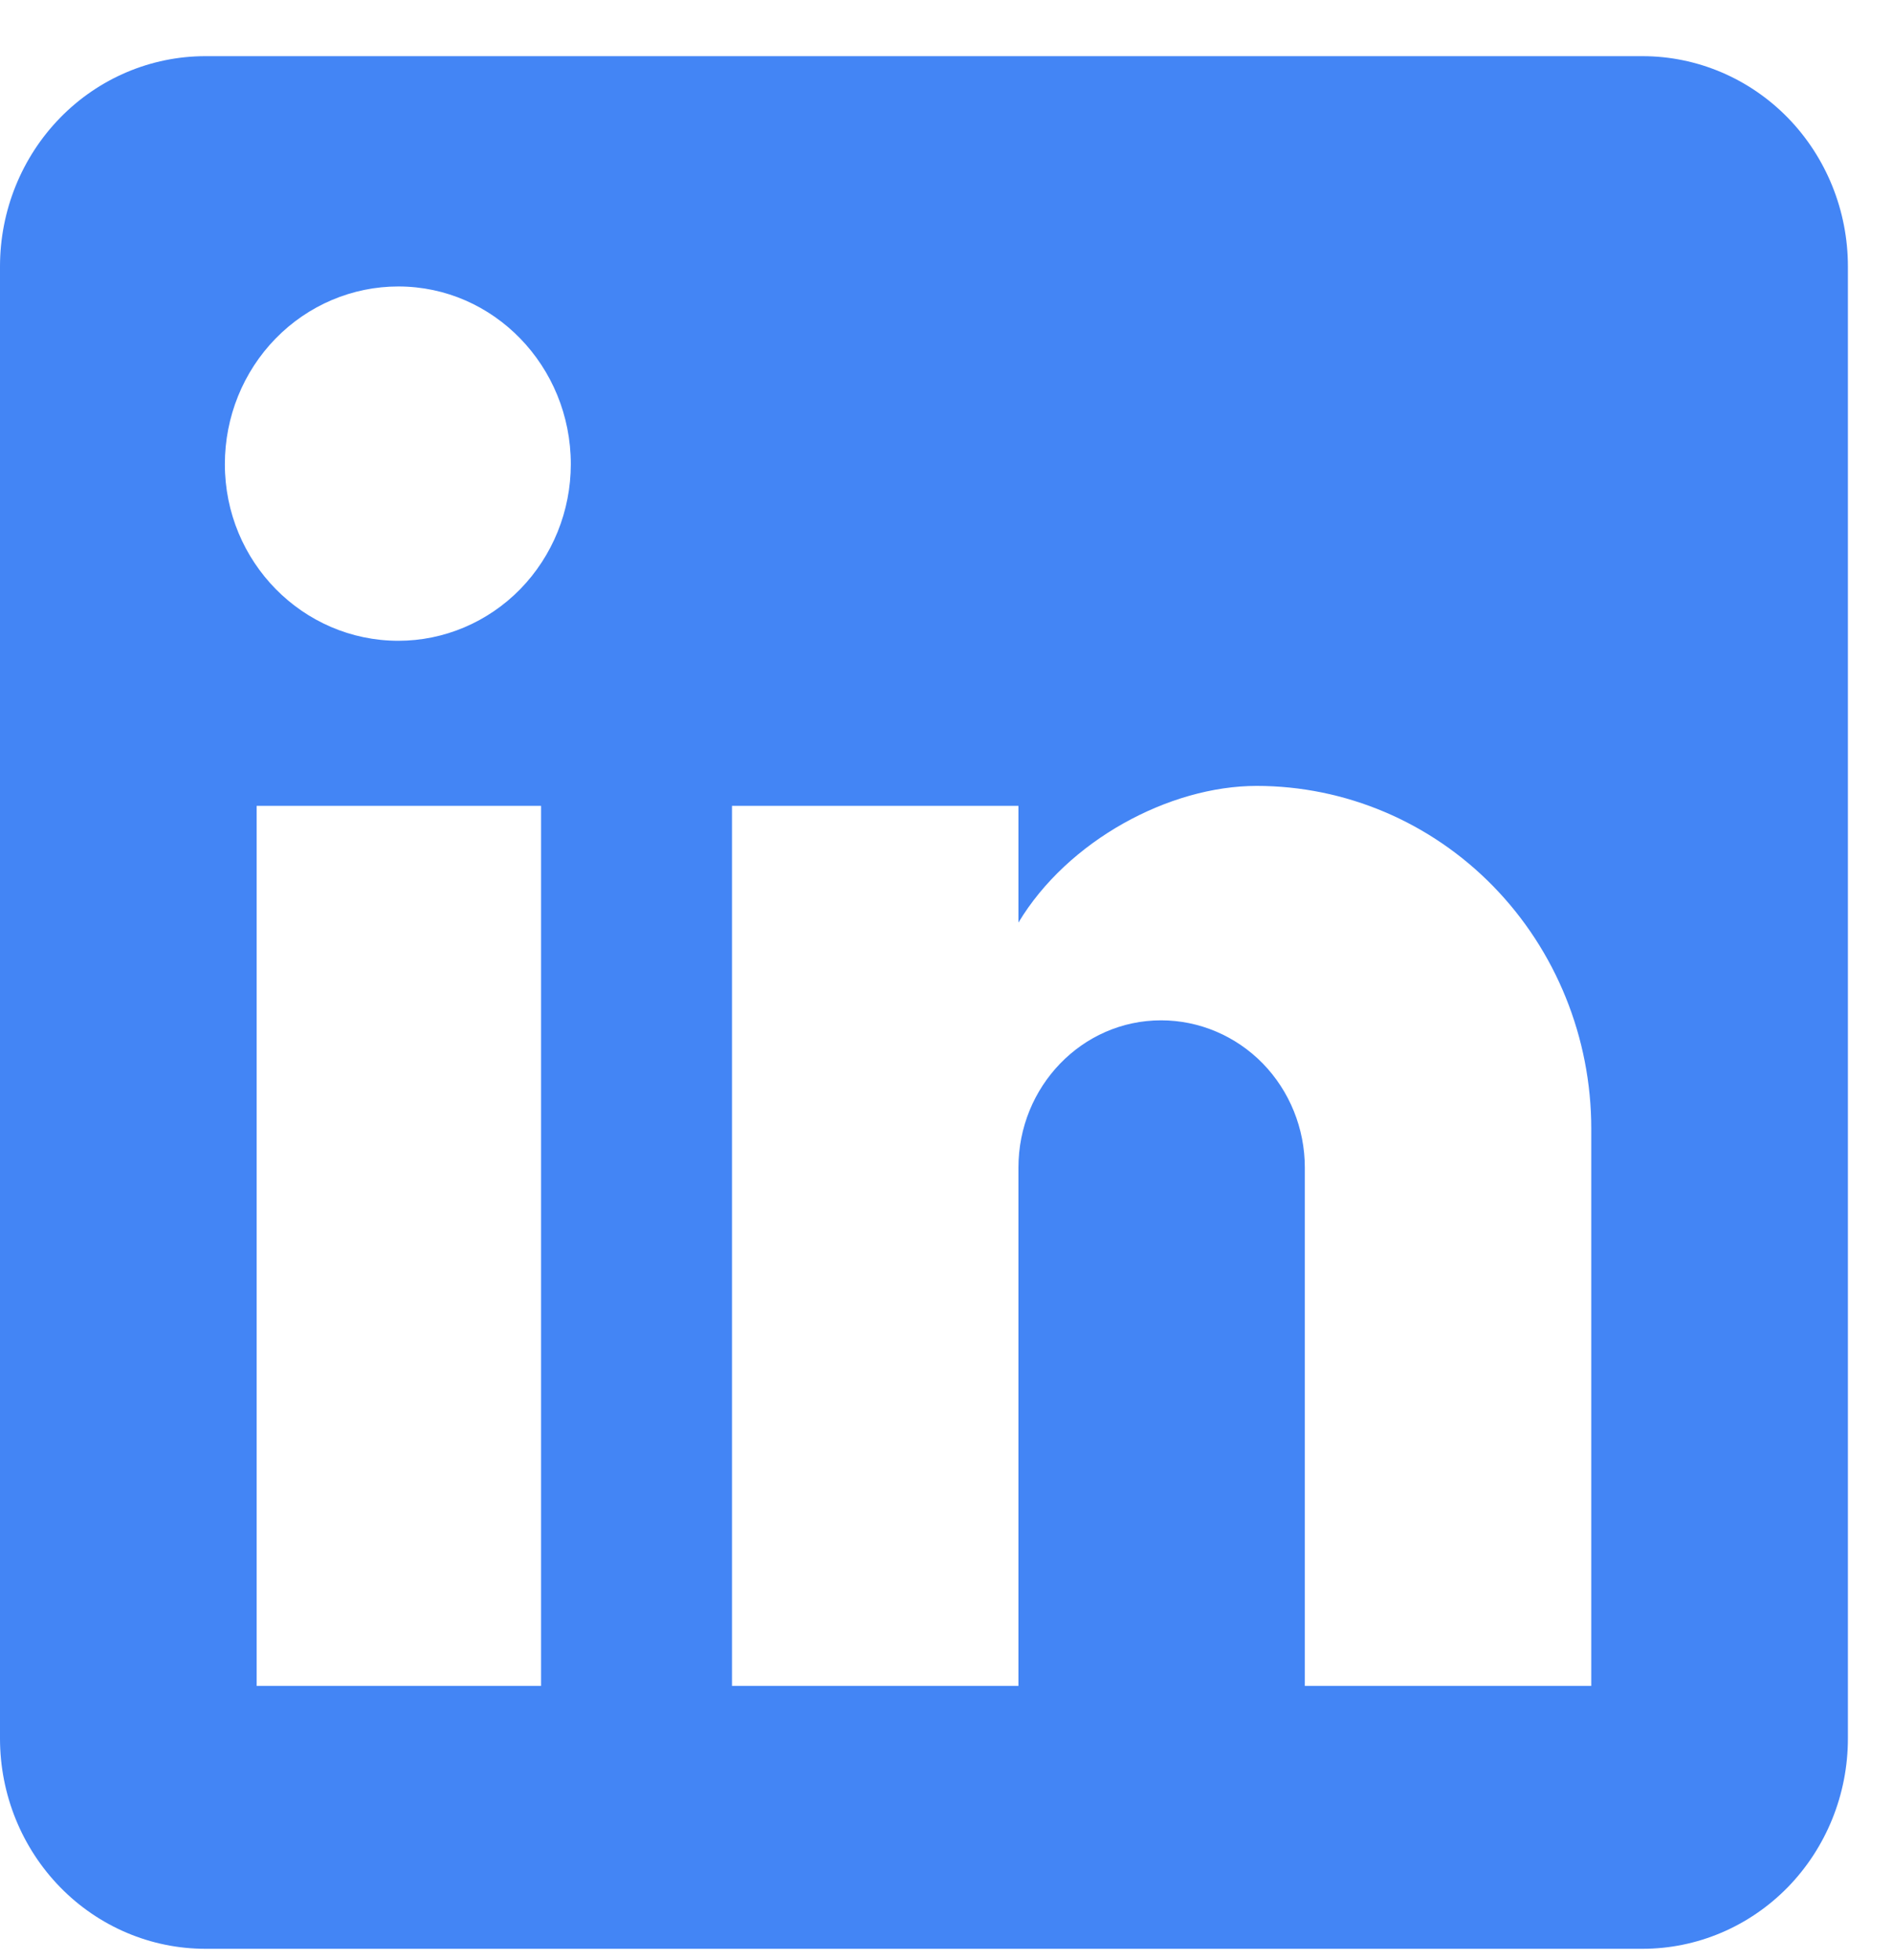 <svg width="28" height="29" viewBox="0 0 28 29" fill="none" xmlns="http://www.w3.org/2000/svg">
<path d="M24.296 0.831C25.102 0.831 25.874 1.159 26.444 1.742C27.013 2.326 27.333 3.117 27.333 3.942V25.72C27.333 26.545 27.013 27.336 26.444 27.92C25.874 28.503 25.102 28.831 24.296 28.831H3.037C2.232 28.831 1.459 28.503 0.89 27.92C0.32 27.336 0 26.545 0 25.72V3.942C0 3.117 0.32 2.326 0.89 1.742C1.459 1.159 2.232 0.831 3.037 0.831H24.296ZM23.537 24.942V16.698C23.537 15.353 23.015 14.063 22.087 13.112C21.159 12.161 19.9 11.627 18.587 11.627C17.296 11.627 15.793 12.435 15.064 13.649V11.922H10.827V24.942H15.064V17.273C15.064 16.076 16.005 15.095 17.174 15.095C17.738 15.095 18.279 15.325 18.678 15.733C19.076 16.142 19.3 16.696 19.3 17.273V24.942H23.537ZM5.892 9.48C6.568 9.48 7.217 9.205 7.696 8.715C8.174 8.224 8.443 7.56 8.443 6.867C8.443 5.42 7.304 4.238 5.892 4.238C5.211 4.238 4.558 4.515 4.077 5.008C3.596 5.501 3.326 6.169 3.326 6.867C3.326 8.313 4.48 9.48 5.892 9.48ZM8.003 24.942V11.922H3.796V24.942H8.003Z" fill="#4385F5"/>
</svg>
